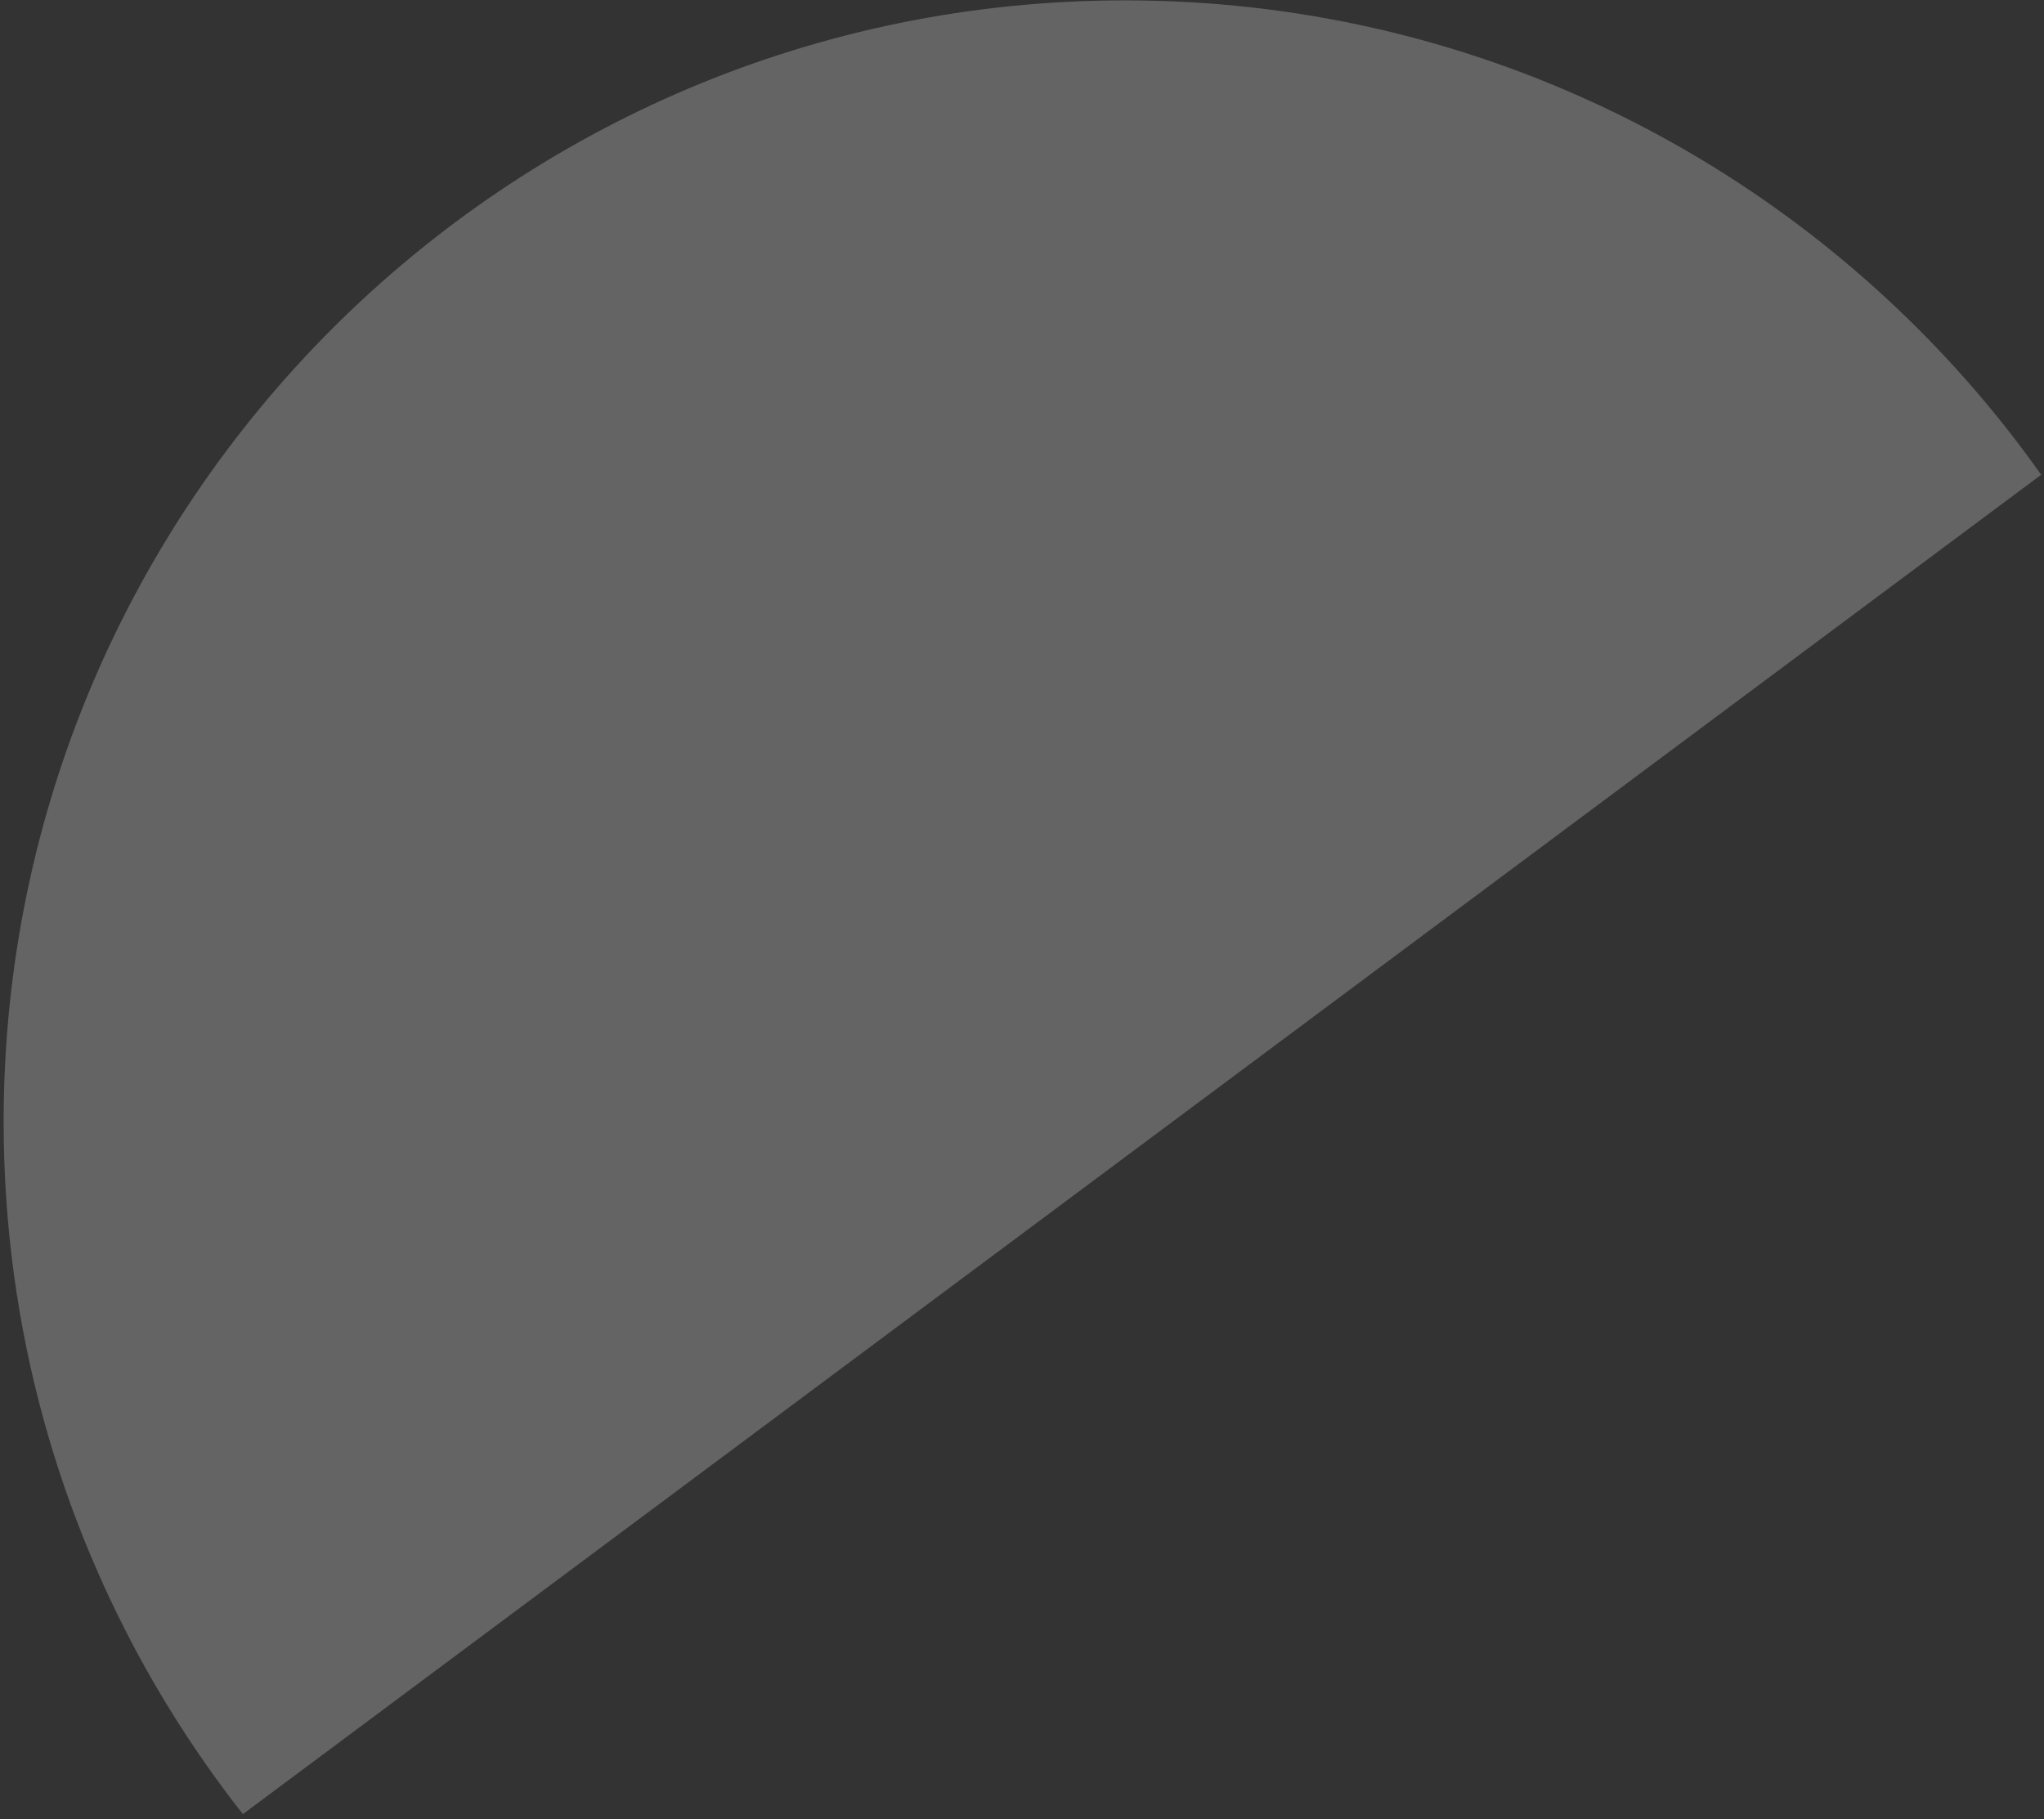 <svg width="191" height="170" viewBox="0 0 191 170" fill="none" xmlns="http://www.w3.org/2000/svg">
<rect x="0" y="0" width="191" height="170" fill="#333333" stroke="none"/>
<path opacity="0.24" d="M190.735 44.368L22.697 169.535C20.82 167.148 19.046 164.676 17.379 162.129C14.695 158.03 12.293 153.731 10.198 149.259C7.741 144.016 5.704 138.539 4.134 132.867C1.66 123.943 0.34 114.539 0.34 104.828V104.691C0.416 46.878 47.304 0.034 105.134 0.034C121.248 0.034 136.514 3.671 150.153 10.169C156.953 13.411 163.35 17.362 169.248 21.932C174.765 26.205 179.845 31.016 184.407 36.287C186.647 38.877 188.76 41.572 190.735 44.368Z" fill="white"/>
</svg>
